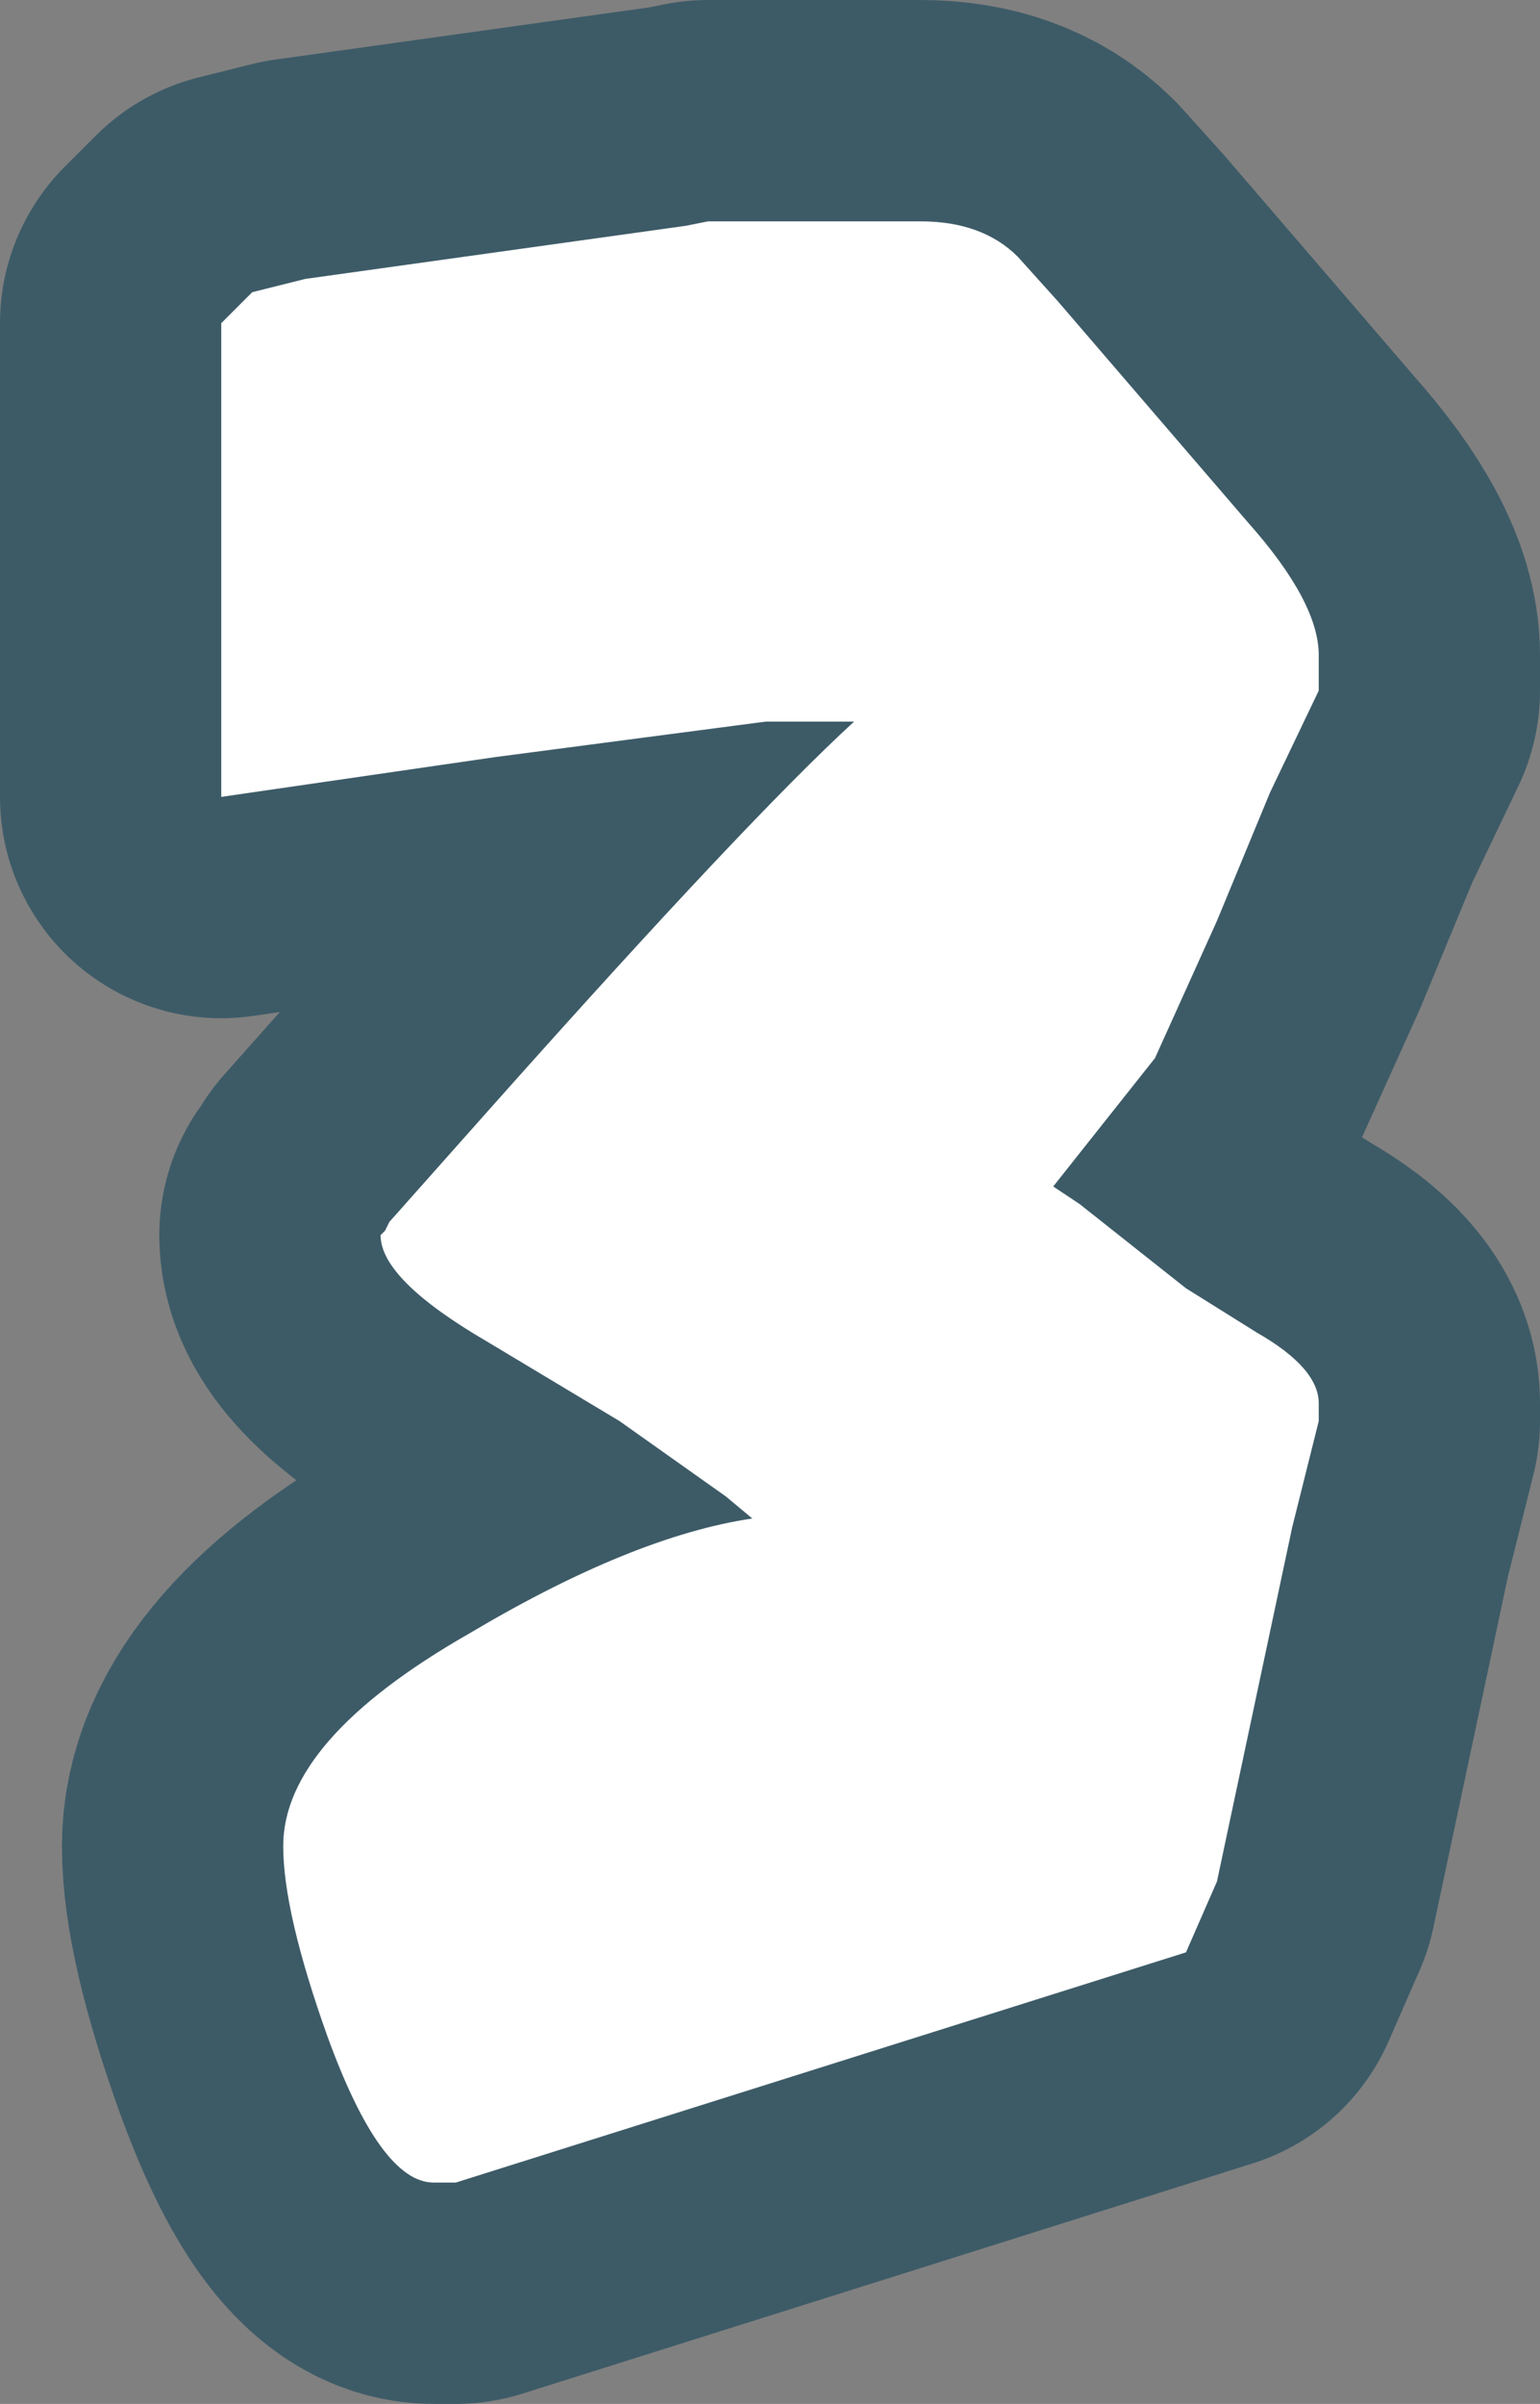 <?xml version="1.0" encoding="UTF-8" standalone="no"?>
<svg xmlns:xlink="http://www.w3.org/1999/xlink" height="27.15px" width="17.4px" xmlns="http://www.w3.org/2000/svg">
  <rect width="100%" height="100%" fill="#808080" stroke="none"/>
  <g transform="matrix(1.0, 0.0, 0.0, 1.0, -28.9, -26.05)">
    <path d="M43.25 35.0 L43.8 33.85 43.8 33.65 43.8 33.45 Q43.8 32.85 43.0 31.95 L40.85 29.45 40.4 28.95 Q40.0 28.55 39.3 28.55 L38.15 28.55 36.9 28.55 36.65 28.6 32.35 29.2 31.75 29.35 31.4 29.7 31.4 35.05 34.5 34.6 37.55 34.2 38.05 34.2 38.55 34.2 Q37.35 35.3 34.5 38.5 L33.3 39.85 33.25 39.95 33.2 40.0 Q33.2 40.5 34.4 41.2 L35.9 42.1 37.1 42.95 37.4 43.2 Q36.05 43.4 34.2 44.5 32.1 45.7 32.1 46.9 32.1 47.65 32.6 49.05 33.2 50.7 33.8 50.7 L34.05 50.7 42.3 48.1 42.65 47.3 43.5 43.3 43.8 42.1 43.8 41.9 Q43.8 41.5 43.1 41.1 L42.3 40.6 41.1 39.65 40.8 39.45 41.95 38.0 42.65 36.45 43.25 35.0 Z" fill="none" stroke="#3d5b67" stroke-linecap="round" stroke-linejoin="round" stroke-width="5.0"/>
    <path d="M43.8 33.65 L43.8 33.85 43.25 35.0 42.65 36.45 41.95 38.0 40.8 39.45 41.1 39.65 42.3 40.6 43.1 41.1 Q43.8 41.5 43.8 41.9 L43.8 42.1 43.5 43.3 42.65 47.3 42.3 48.1 34.05 50.7 33.8 50.7 Q33.2 50.7 32.6 49.05 32.1 47.65 32.1 46.9 32.1 45.7 34.2 44.5 36.05 43.4 37.4 43.2 L37.1 42.95 35.9 42.1 34.4 41.2 Q33.2 40.5 33.2 40.0 L33.25 39.95 33.3 39.85 34.5 38.5 Q37.35 35.3 38.55 34.2 L38.05 34.2 37.55 34.2 34.5 34.6 31.4 35.05 31.4 29.7 31.75 29.35 32.35 29.2 36.65 28.6 36.9 28.55 38.15 28.55 39.3 28.55 Q40.0 28.55 40.4 28.95 L40.85 29.45 43.0 31.95 Q43.8 32.85 43.8 33.45 L43.8 33.65" fill="#ffffff" fill-rule="evenodd" stroke="none"/>
  </g>
</svg>

